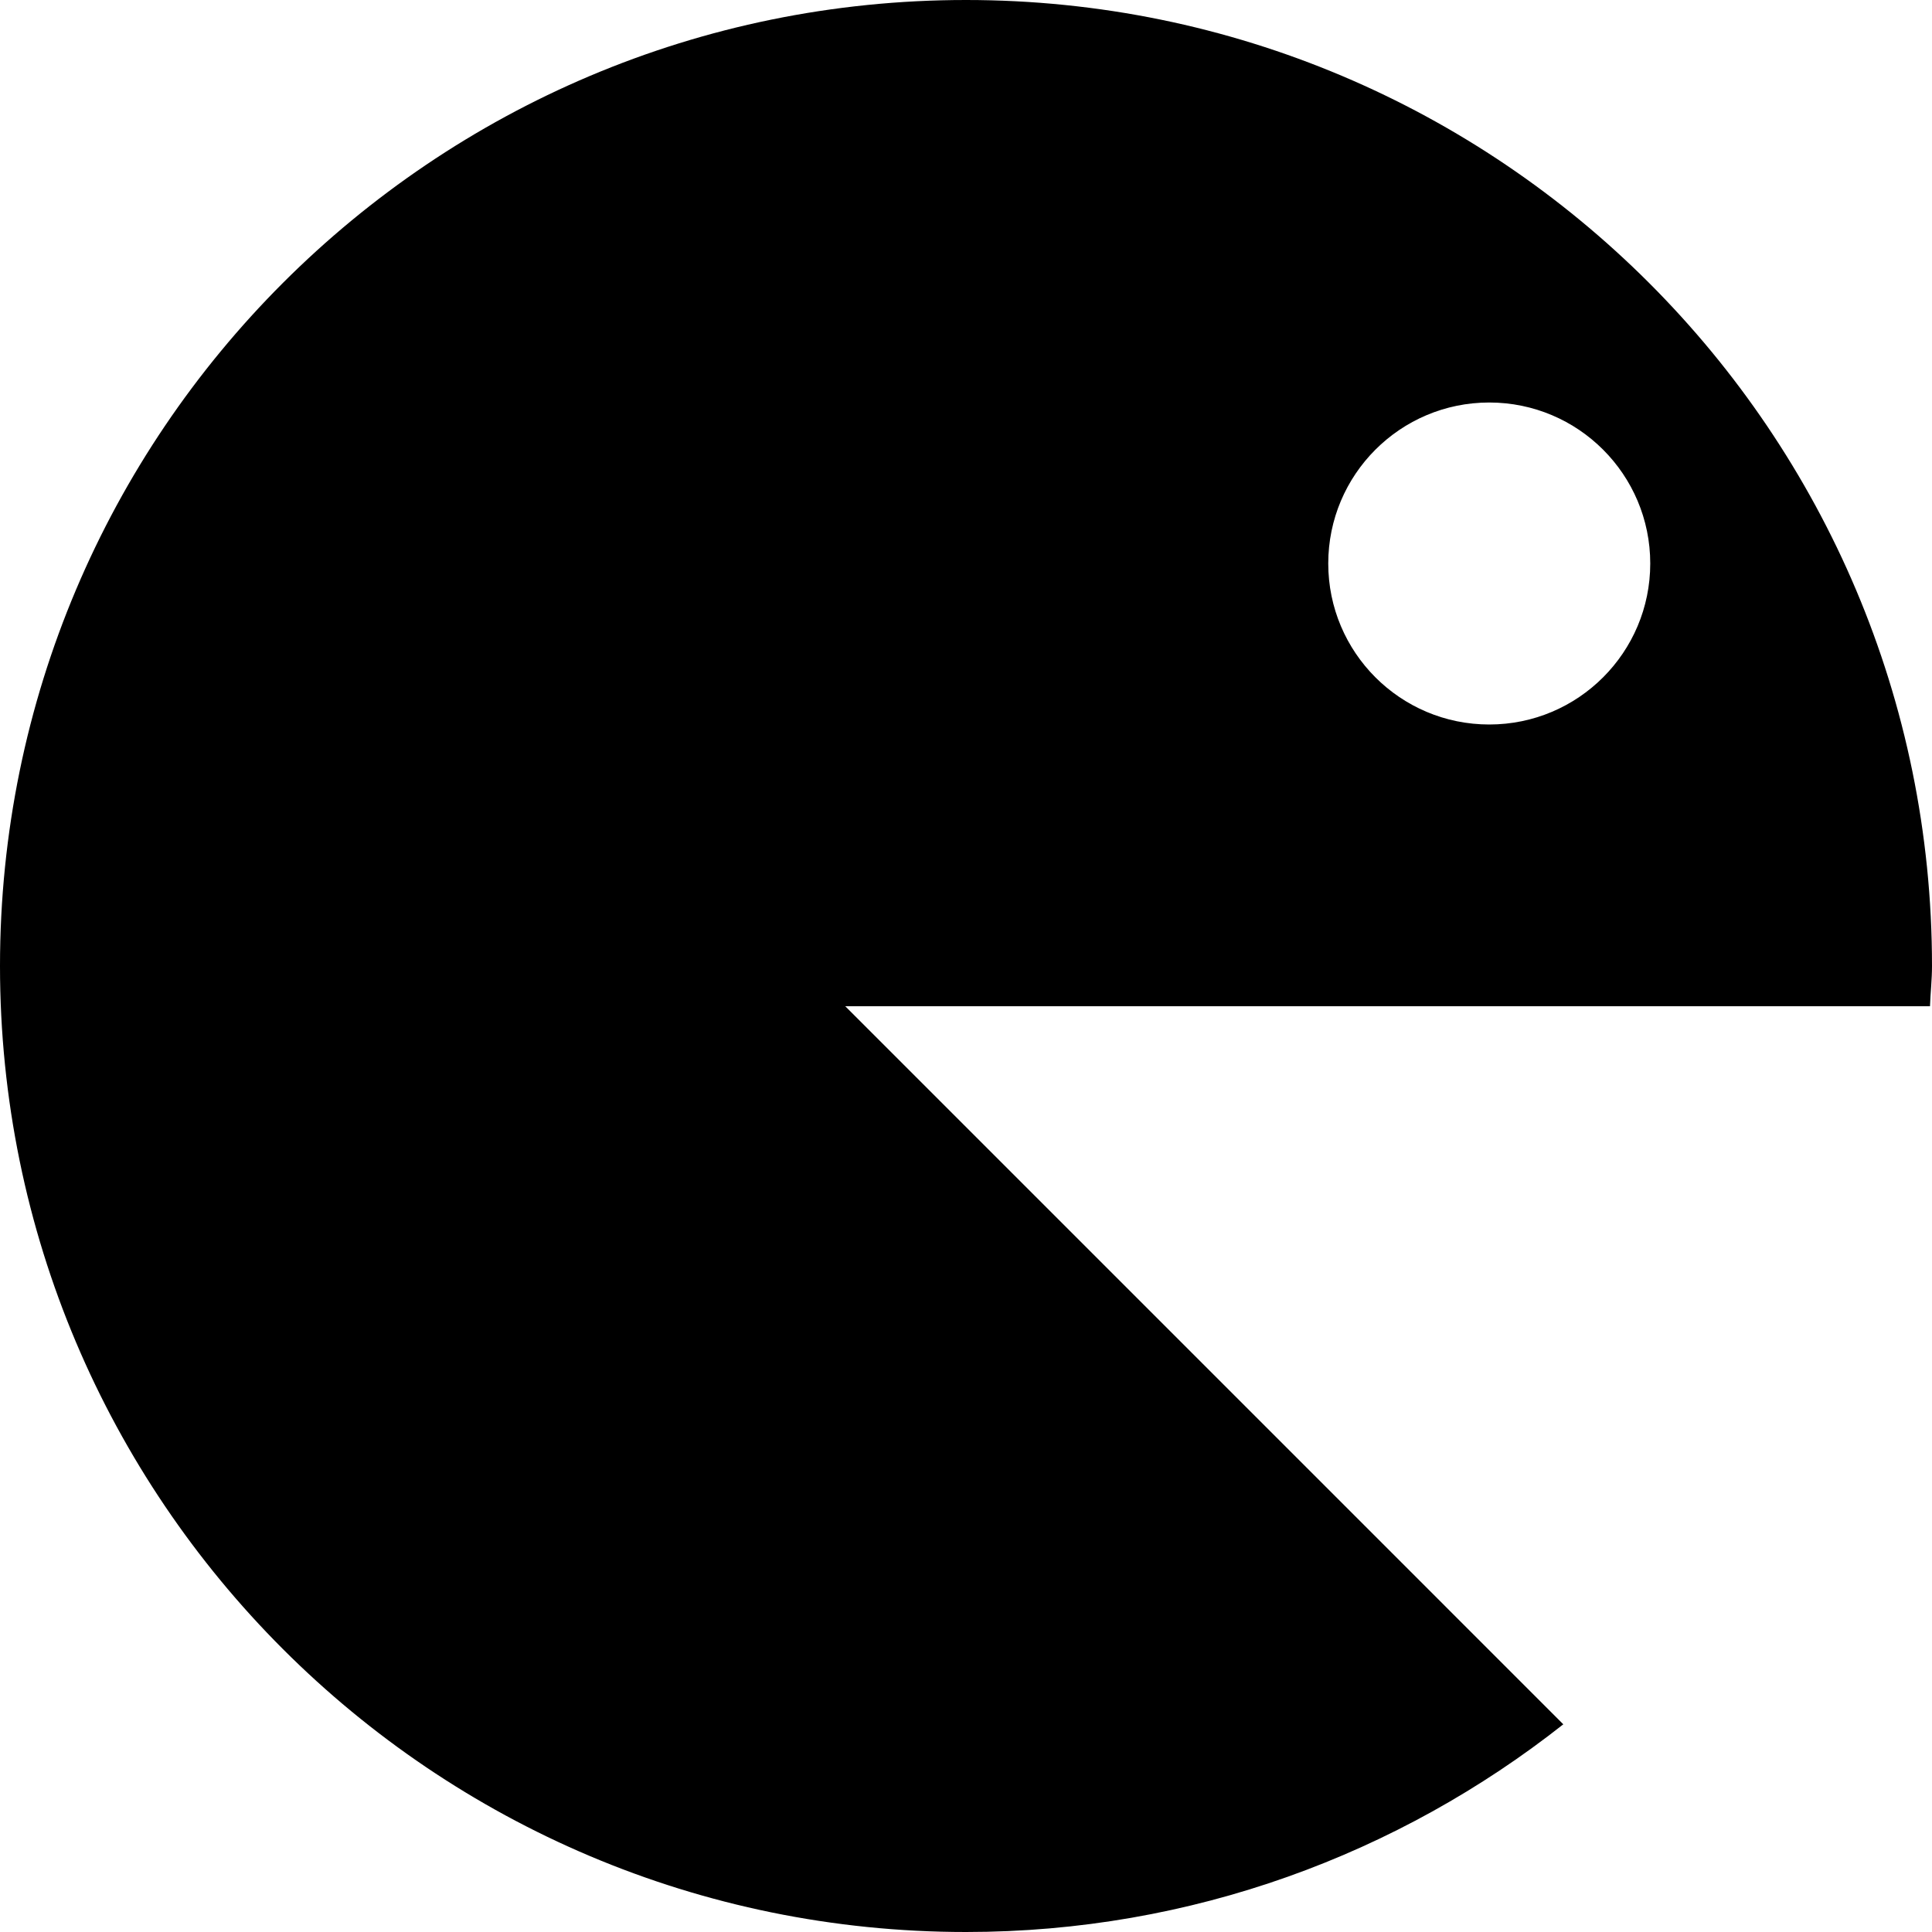 <?xml version="1.0" encoding="iso-8859-1"?>
<!-- Generator: Adobe Illustrator 18.1.1, SVG Export Plug-In . SVG Version: 6.00 Build 0)  -->
<svg version="1.1" id="Capa_1" xmlns="http://www.w3.org/2000/svg" xmlns:xlink="http://www.w3.org/1999/xlink" x="0px" y="0px" height="256px" width="256px"
	 viewBox="0 0 581.176 581.176" style="enable-background:new 0 0 581.176 581.176;" xml:space="preserve">
<g>
	<path d="M581.176,290.588C581.176,130.087,451.09,0,290.588,0S0,130.087,0,290.588s130.087,290.588,290.588,290.588
		c67.901,0,130.208-23.465,179.68-62.476L254.265,302.696h326.306C580.716,298.652,581.176,294.681,581.176,290.588z
		 M447.99,217.941c-26.758,0-48.431-21.697-48.431-48.431s21.673-48.431,48.431-48.431c26.758,0,48.431,21.697,48.431,48.431
		S474.749,217.941,447.99,217.941z"/>
</g>
<g>
</g>
<g>
</g>
<g>
</g>
<g>
</g>
<g>
</g>
<g>
</g>
<g>
</g>
<g>
</g>
<g>
</g>
<g>
</g>
<g>
</g>
<g>
</g>
<g>
</g>
<g>
</g>
<g>
</g>
</svg>
